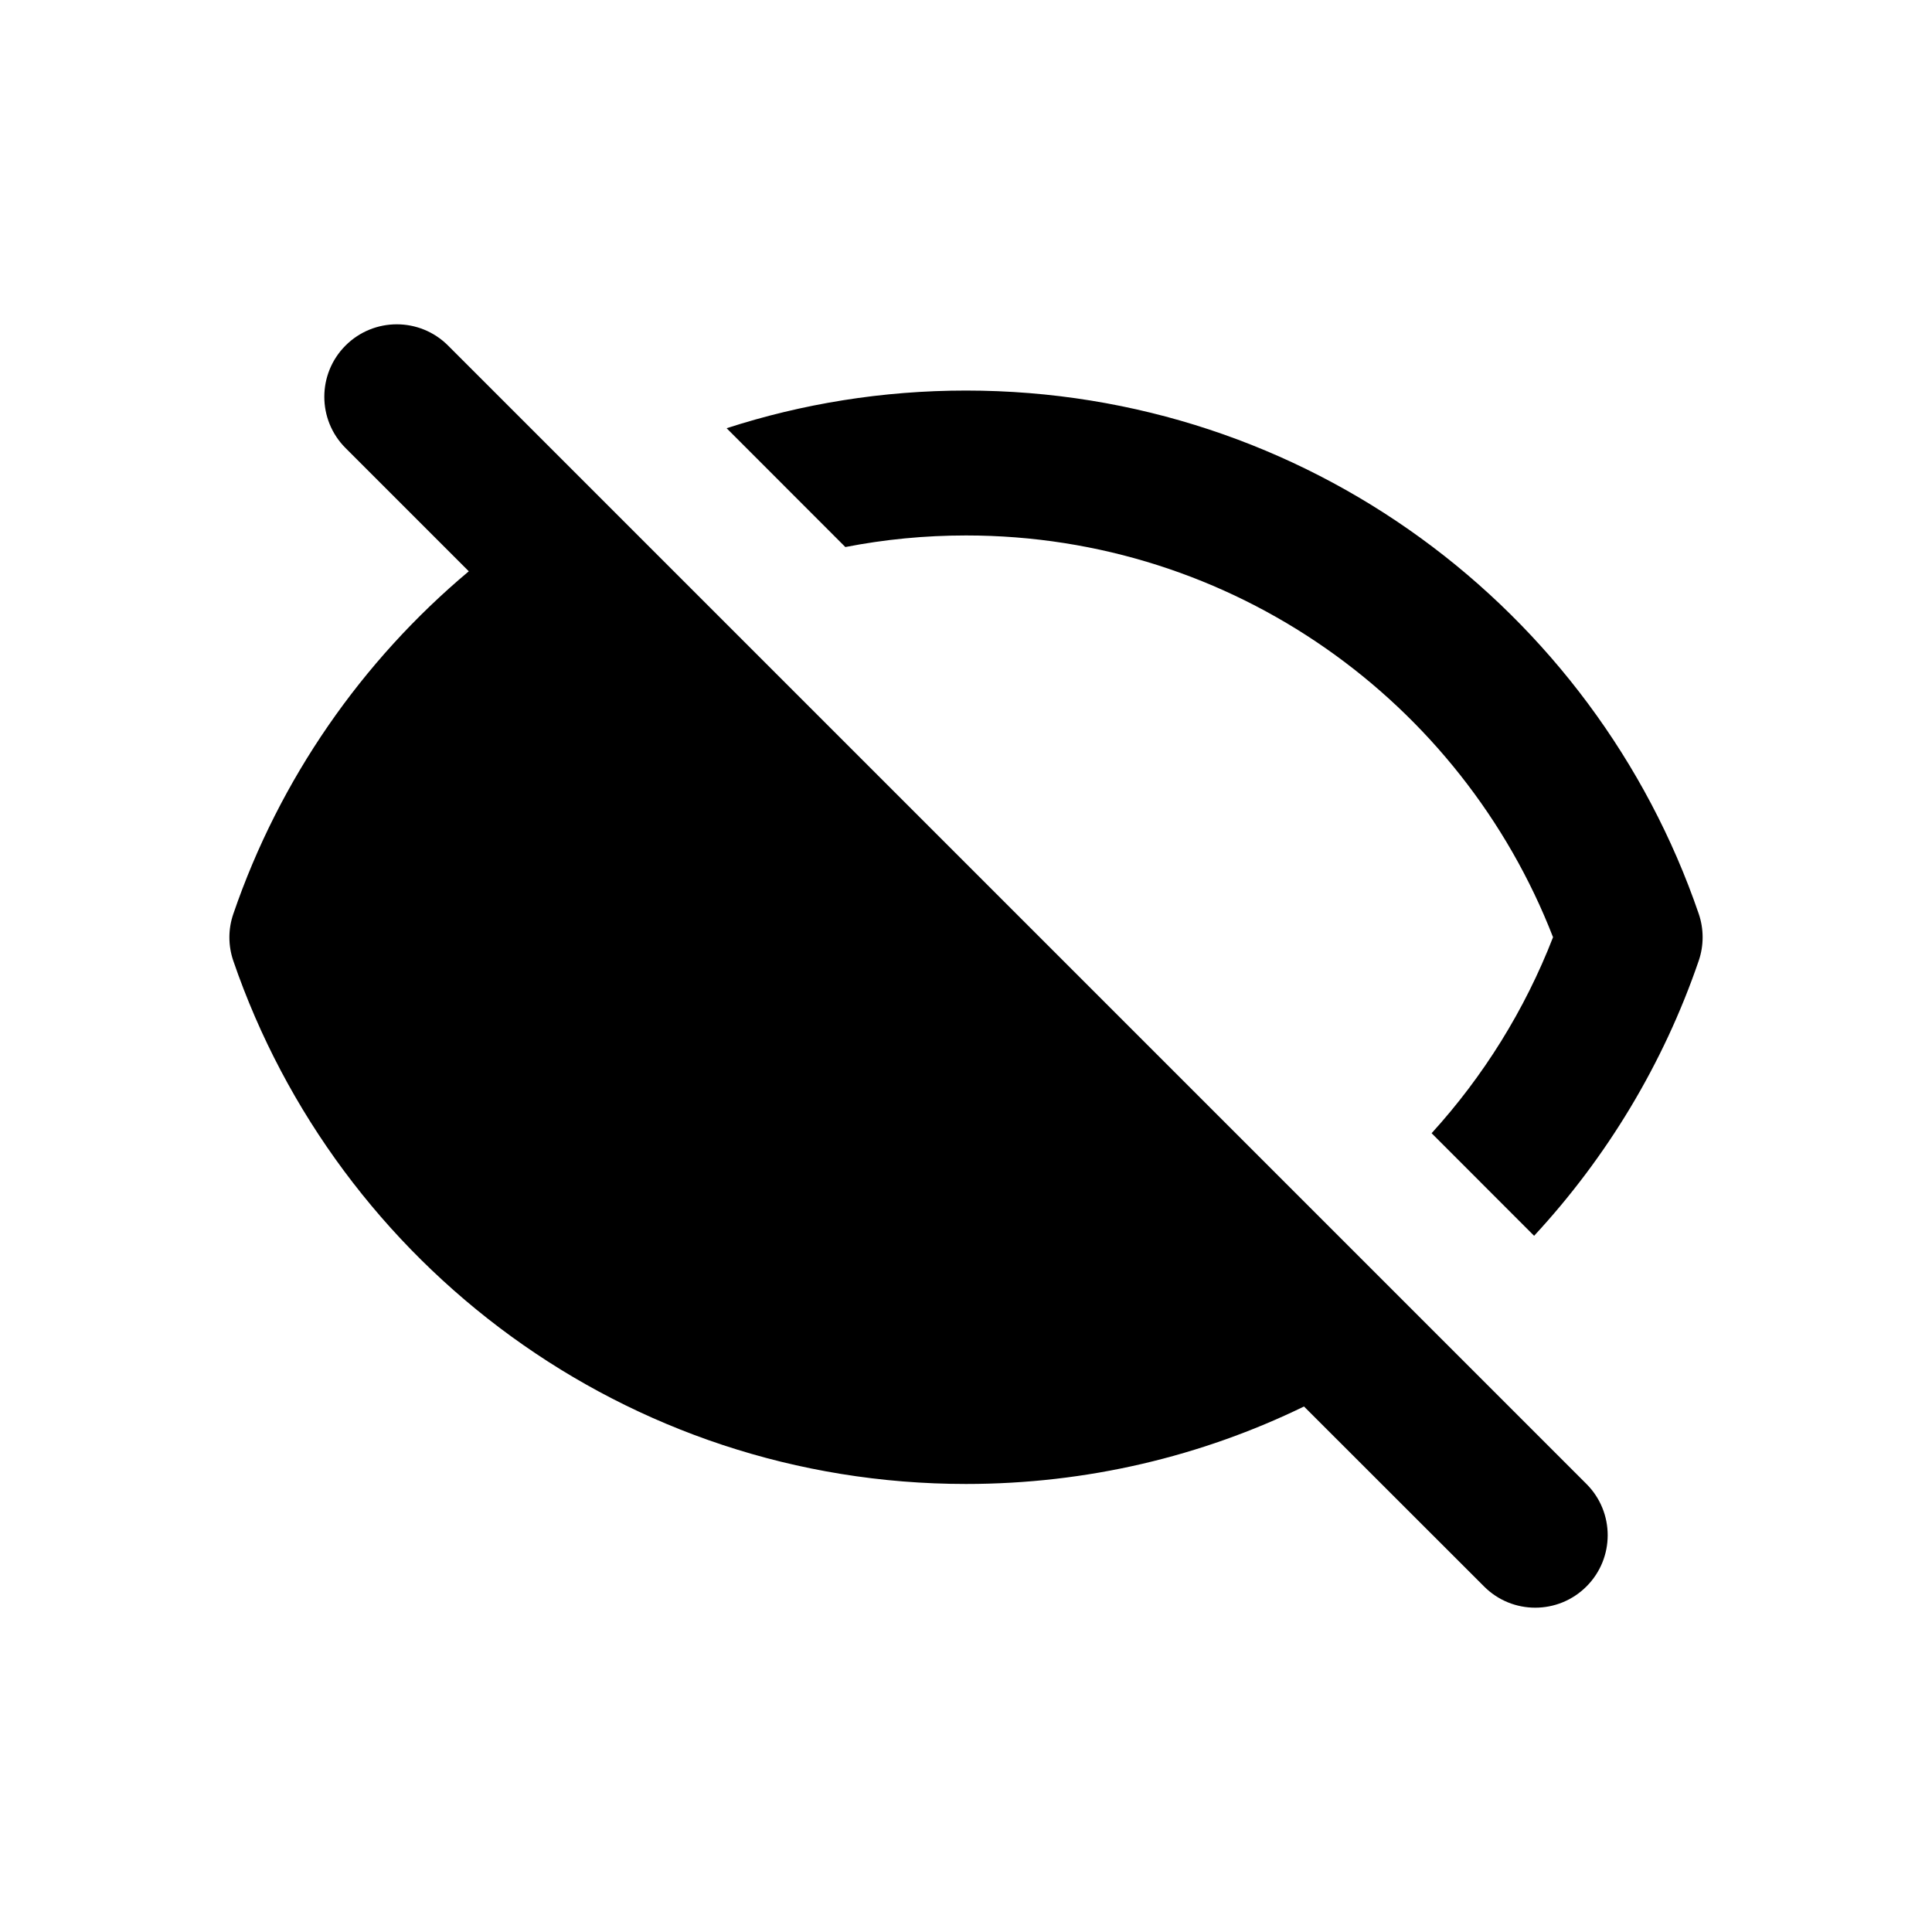  <svg
                
                  width="20"
                  height="20"
                  viewBox="0 0 20 20"
                  fill="none"
                  xmlns="http://www.w3.org/2000/svg"
                >
                  <path
                    fillRule="evenodd"
                    clipRule="evenodd"
                    d="M4.638 3.577C4.345 3.284 3.87 3.284 3.577 3.577C3.284 3.87 3.284 4.345 3.577 4.638L4.853 5.914C3.746 6.842 2.894 8.064 2.416 9.459C2.361 9.617 2.361 9.788 2.415 9.946C3.495 13.096 6.482 15.362 10 15.362C11.255 15.362 12.442 15.074 13.499 14.56L15.363 16.423C15.655 16.716 16.13 16.716 16.423 16.423C16.716 16.13 16.716 15.655 16.423 15.362L4.638 3.577ZM12.361 13.421L10.447 11.508C10.306 11.542 10.158 11.561 10.006 11.561H9.992C8.965 11.561 8.133 10.729 8.133 9.702C8.133 9.546 8.153 9.394 8.189 9.249L5.919 6.979C5.035 7.69 4.341 8.627 3.923 9.702C4.868 12.137 7.234 13.862 10 13.862C10.833 13.862 11.629 13.706 12.361 13.421ZM16.077 9.702C15.784 10.457 15.355 11.143 14.82 11.731L15.881 12.793C16.633 11.981 17.219 11.014 17.585 9.946C17.639 9.788 17.639 9.617 17.585 9.459C16.506 6.309 13.518 4.043 10 4.043C9.135 4.043 8.302 4.18 7.522 4.433L8.751 5.663C9.156 5.584 9.573 5.543 10 5.543C12.767 5.543 15.132 7.268 16.077 9.702Z" fill="currentColor"
                  />
                </svg>